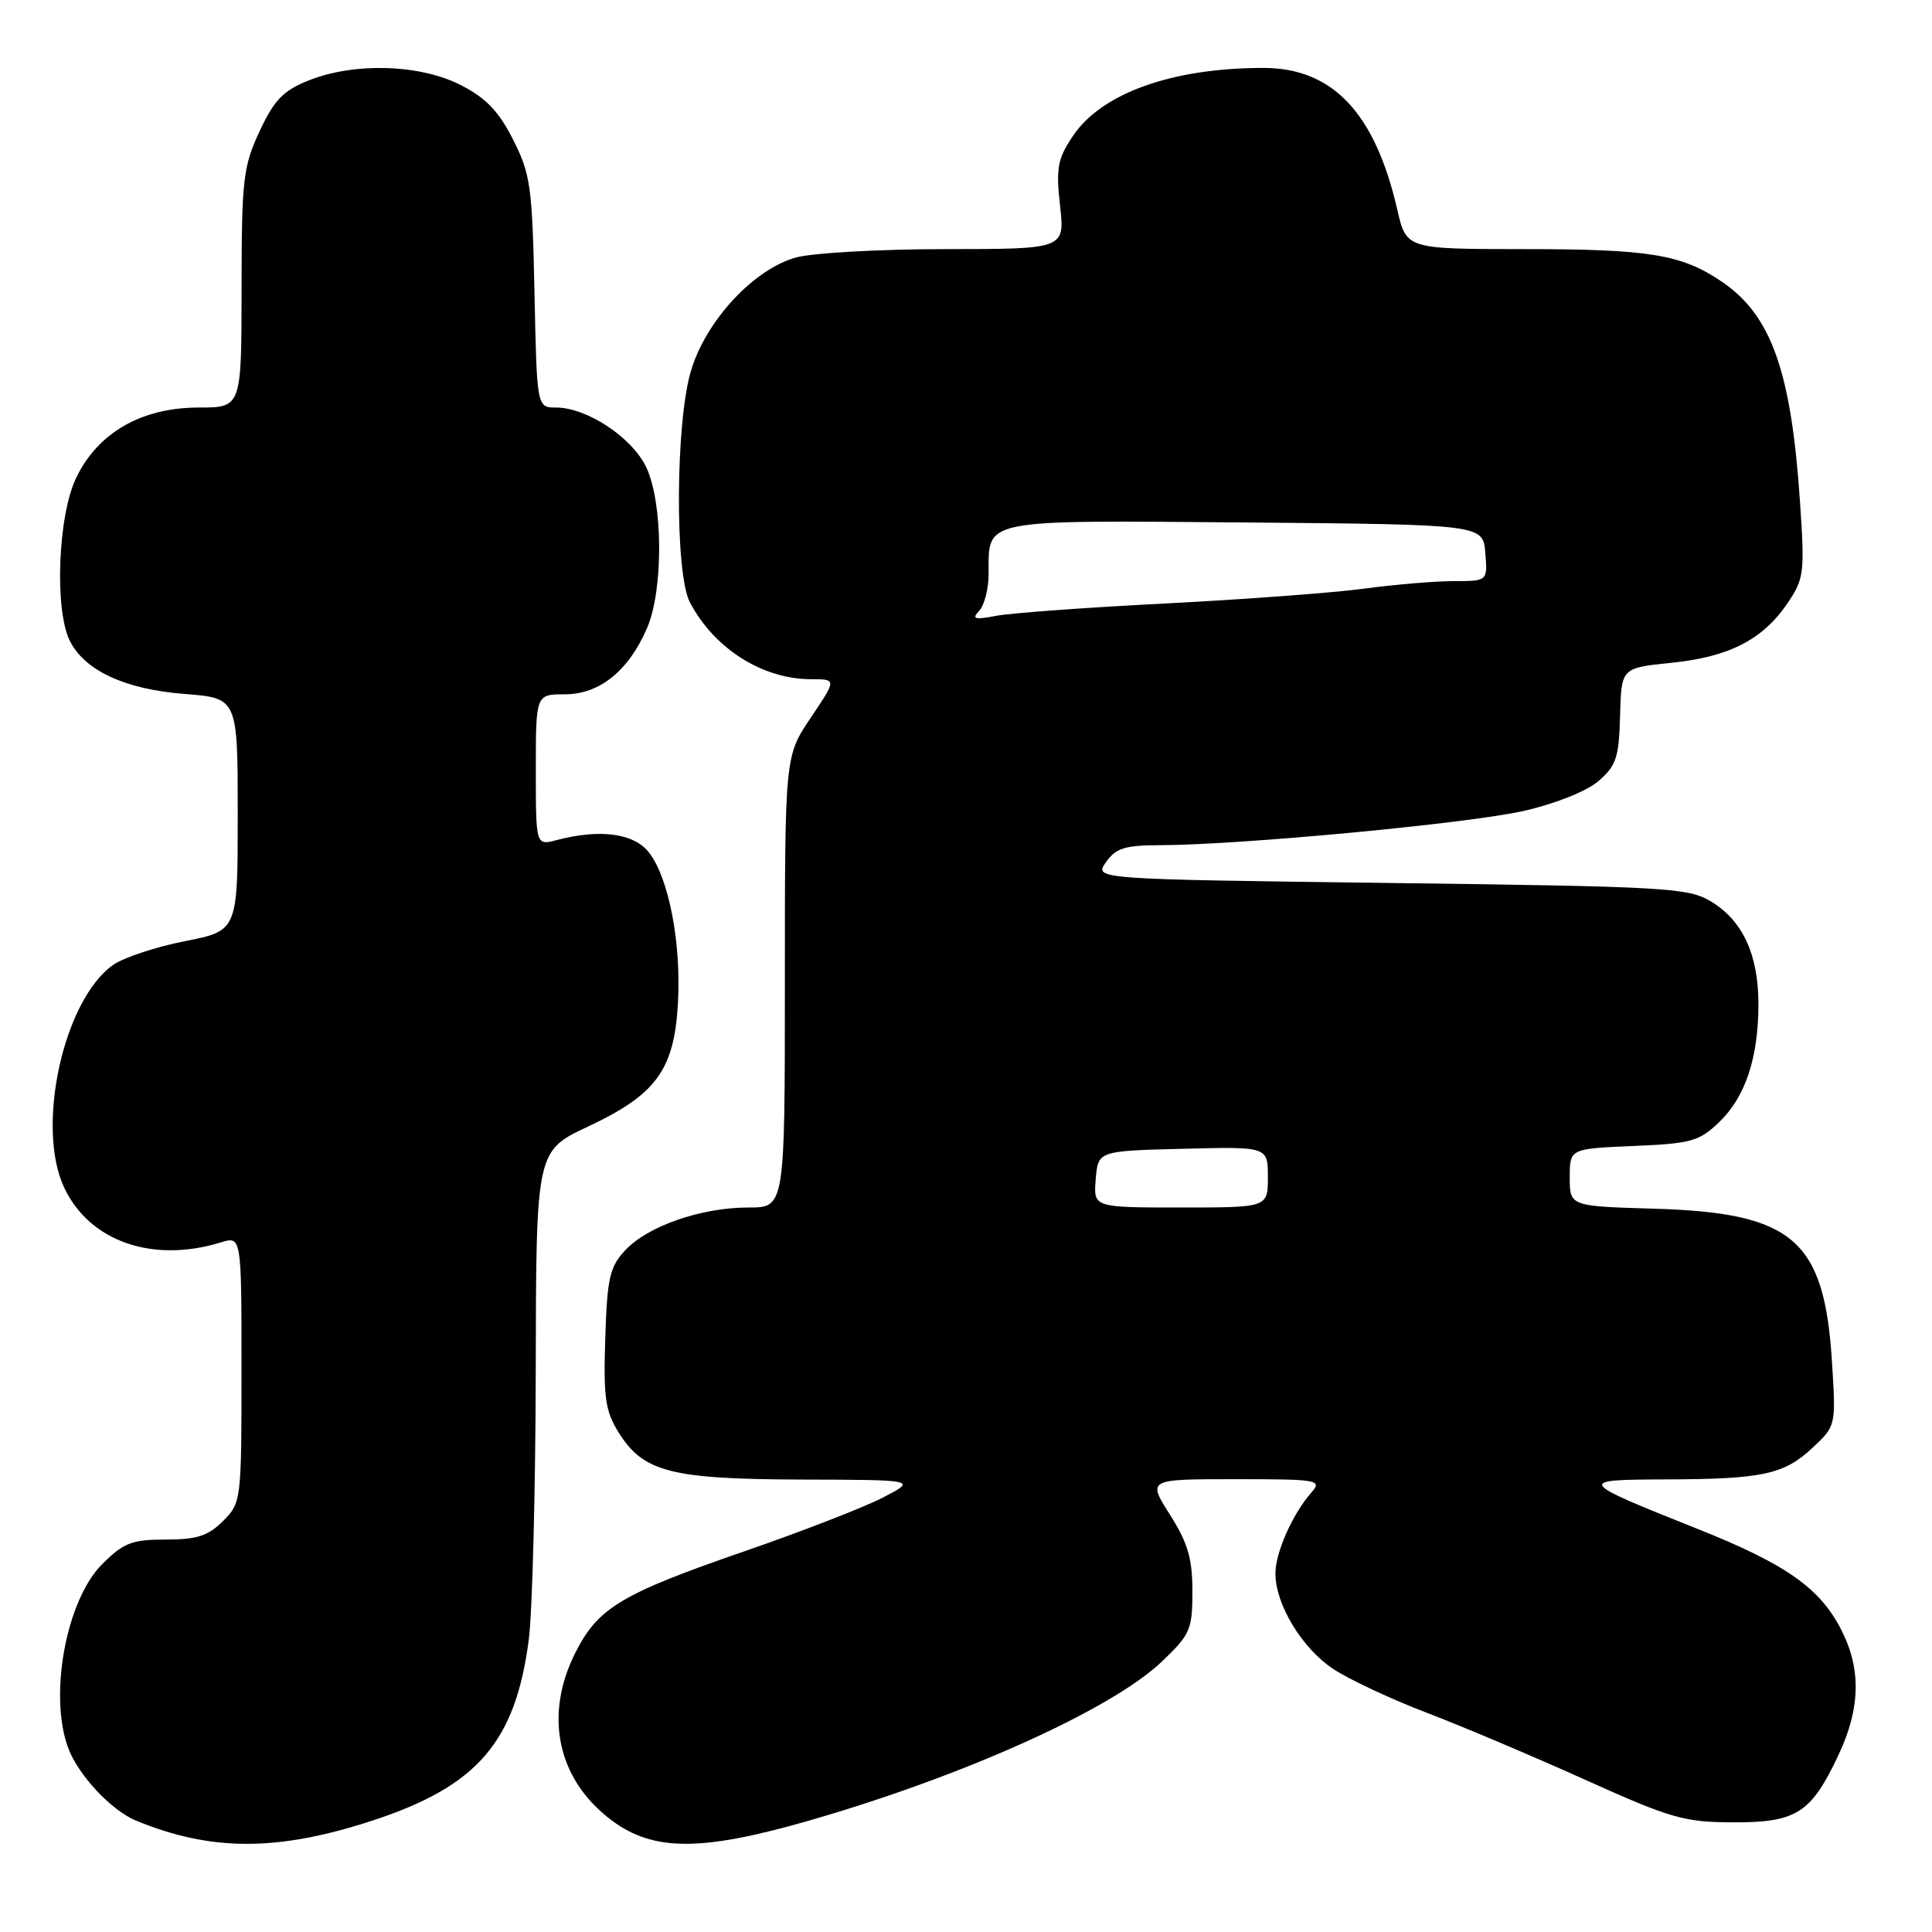<?xml version="1.0" encoding="UTF-8" standalone="no"?>
<!DOCTYPE svg PUBLIC "-//W3C//DTD SVG 1.1//EN" "http://www.w3.org/Graphics/SVG/1.1/DTD/svg11.dtd" >
<svg xmlns="http://www.w3.org/2000/svg" xmlns:xlink="http://www.w3.org/1999/xlink" version="1.1" viewBox="0 0 256 256">
 <g >
 <path fill="currentColor"
d=" M 49.31 241.25 C 63.26 236.69 68.31 230.84 70.07 217.23 C 70.54 213.53 70.96 197.45 70.99 181.50 C 71.04 152.50 71.04 152.50 77.95 149.26 C 86.96 145.02 89.34 141.76 89.83 132.93 C 90.28 125.02 88.64 116.43 86.04 113.02 C 84.05 110.41 79.58 109.79 73.75 111.32 C 71.00 112.04 71.00 112.04 71.00 102.02 C 71.00 92.00 71.00 92.00 74.85 92.00 C 79.43 92.00 83.27 88.91 85.73 83.25 C 87.92 78.19 87.87 66.63 85.63 61.91 C 83.75 57.96 77.77 54.00 73.68 54.00 C 71.14 54.00 71.14 54.00 70.82 38.72 C 70.53 24.69 70.29 23.02 67.97 18.47 C 66.07 14.72 64.36 12.95 61.01 11.25 C 55.60 8.50 46.92 8.25 40.90 10.66 C 37.52 12.01 36.33 13.24 34.39 17.41 C 32.21 22.08 32.02 23.79 32.01 38.25 C 32.00 54.00 32.00 54.00 26.34 54.00 C 18.78 54.00 12.99 57.31 10.10 63.30 C 7.67 68.31 7.19 80.85 9.27 84.95 C 11.25 88.87 16.59 91.34 24.43 91.95 C 31.50 92.50 31.50 92.50 31.50 107.92 C 31.50 123.33 31.50 123.33 24.50 124.71 C 20.65 125.47 16.38 126.88 15.00 127.85 C 8.41 132.48 4.70 149.36 8.52 157.40 C 11.89 164.50 20.20 167.40 29.25 164.63 C 32.00 163.78 32.00 163.78 32.00 181.44 C 32.00 198.85 31.97 199.12 29.55 201.55 C 27.58 203.52 26.08 204.00 21.95 204.00 C 17.47 204.00 16.38 204.42 13.53 207.27 C 8.75 212.05 6.43 224.71 9.06 231.68 C 10.41 235.25 14.76 239.89 18.00 241.23 C 27.95 245.34 36.76 245.35 49.31 241.25 Z  M 106.89 241.33 C 127.47 235.44 147.23 226.56 153.94 220.18 C 157.72 216.58 158.00 215.93 158.00 210.85 C 158.00 206.51 157.39 204.43 155.02 200.70 C 152.04 196.00 152.04 196.00 163.68 196.00 C 174.67 196.00 175.23 196.10 173.78 197.75 C 171.27 200.60 169.00 205.72 169.00 208.49 C 169.00 212.60 172.53 218.42 176.68 221.16 C 178.78 222.54 184.32 225.14 189.00 226.93 C 193.68 228.71 203.12 232.71 210.00 235.81 C 221.38 240.94 223.14 241.45 229.64 241.47 C 238.05 241.50 239.98 240.27 243.63 232.50 C 246.51 226.37 246.63 221.16 244.00 216.00 C 241.15 210.41 236.67 207.26 224.87 202.56 C 208.94 196.21 208.85 196.07 220.62 196.03 C 233.56 195.99 236.37 195.39 240.17 191.84 C 243.27 188.94 243.28 188.93 242.75 180.50 C 241.74 164.27 237.63 160.71 219.25 160.16 C 208.00 159.83 208.00 159.83 208.00 156.02 C 208.00 152.21 208.00 152.21 216.43 151.85 C 224.07 151.53 225.15 151.23 227.79 148.70 C 231.27 145.36 233.00 140.17 233.00 133.04 C 233.00 126.50 230.92 121.99 226.73 119.46 C 223.71 117.63 220.94 117.47 184.23 117.00 C 144.96 116.50 144.96 116.50 146.54 114.25 C 147.86 112.37 149.05 112.00 153.81 111.99 C 164.33 111.96 194.64 109.11 201.90 107.45 C 206.09 106.50 210.23 104.85 211.80 103.50 C 214.16 101.47 214.52 100.38 214.67 94.84 C 214.83 88.50 214.83 88.50 221.43 87.83 C 229.10 87.05 233.55 84.78 236.84 79.95 C 239.05 76.70 239.15 75.93 238.51 66.50 C 237.34 49.14 234.70 41.74 228.10 37.29 C 222.78 33.70 218.55 33.01 201.92 33.01 C 186.34 33.00 186.34 33.00 185.14 27.75 C 182.19 14.94 176.57 9.00 167.40 9.00 C 155.33 9.00 145.98 12.34 142.18 18.00 C 140.13 21.04 139.91 22.25 140.46 27.25 C 141.10 33.00 141.10 33.00 125.30 33.01 C 116.61 33.01 107.70 33.51 105.50 34.11 C 99.88 35.65 93.52 42.51 91.55 49.15 C 89.50 56.04 89.41 75.98 91.41 79.80 C 94.62 85.94 101.03 90.00 107.50 90.00 C 110.86 90.00 110.86 90.00 107.43 95.10 C 104.00 100.20 104.00 100.20 104.00 130.10 C 104.00 160.00 104.00 160.00 99.18 160.00 C 92.94 160.00 85.88 162.44 82.88 165.63 C 80.79 167.85 80.46 169.28 80.20 177.33 C 79.95 185.19 80.20 186.97 81.97 189.81 C 85.26 195.06 88.87 195.99 106.22 196.05 C 121.50 196.09 121.50 196.09 117.00 198.43 C 114.53 199.71 106.27 202.92 98.65 205.55 C 82.32 211.19 79.25 213.03 76.25 218.97 C 72.01 227.36 73.88 235.89 81.12 241.26 C 86.60 245.31 92.90 245.33 106.89 241.33 Z  M 145.19 156.25 C 145.50 152.50 145.50 152.50 156.75 152.22 C 168.00 151.93 168.00 151.93 168.00 155.97 C 168.00 160.00 168.00 160.00 156.44 160.00 C 144.88 160.00 144.88 160.00 145.19 156.25 Z  M 129.75 80.93 C 130.44 80.20 131.00 77.98 131.00 75.99 C 131.00 68.70 129.79 68.94 165.00 69.23 C 196.50 69.50 196.50 69.50 196.81 73.25 C 197.12 77.00 197.12 77.00 192.63 77.00 C 190.16 77.00 184.85 77.45 180.82 77.99 C 176.80 78.54 164.95 79.42 154.50 79.96 C 144.05 80.49 133.93 81.23 132.00 81.60 C 129.11 82.15 128.72 82.03 129.75 80.93 Z "/>
</g>
</svg>
